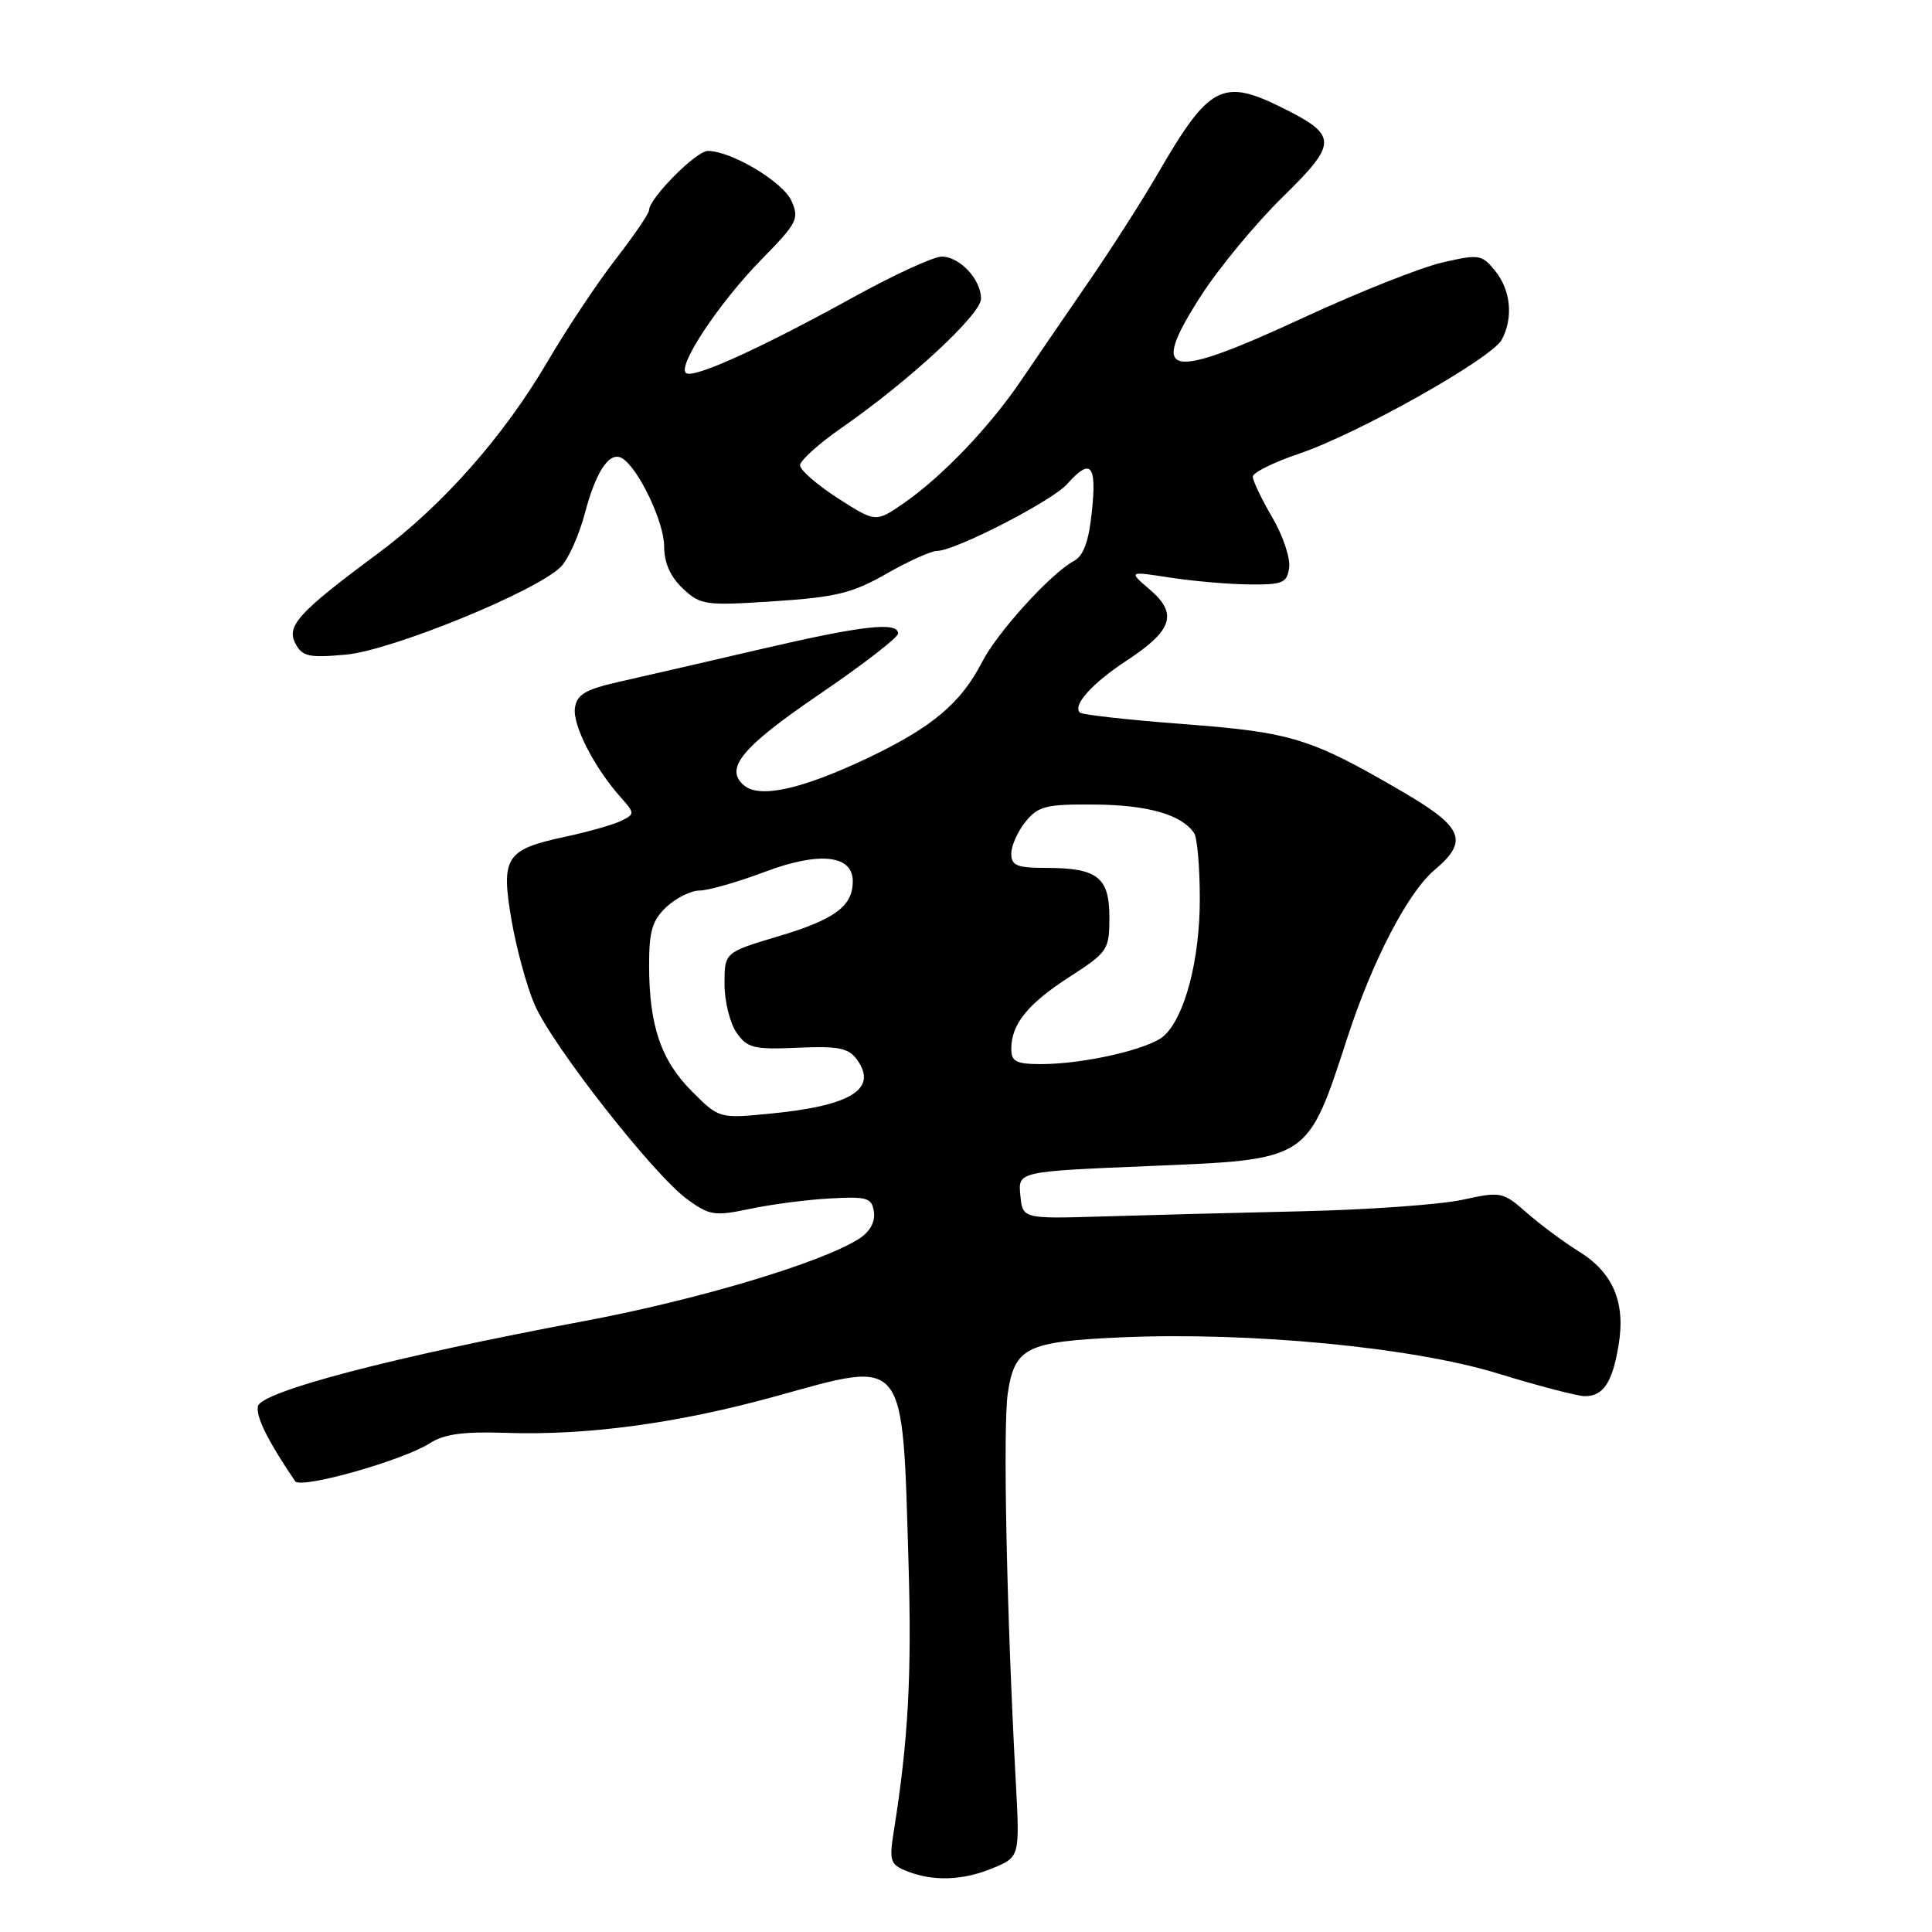<?xml version="1.0" encoding="UTF-8" standalone="no"?>
<!DOCTYPE svg PUBLIC "-//W3C//DTD SVG 1.1//EN" "http://www.w3.org/Graphics/SVG/1.1/DTD/svg11.dtd" >
<svg xmlns="http://www.w3.org/2000/svg" xmlns:xlink="http://www.w3.org/1999/xlink" version="1.1" viewBox="0 0 256 256">
 <g >
 <path fill="currentColor"
d=" M 131.60 247.52 C 135.14 246.04 135.14 246.04 134.58 235.77 C 133.38 213.39 132.88 188.99 133.54 184.59 C 134.45 178.54 136.02 177.77 148.50 177.21 C 165.57 176.45 187.19 178.52 198.46 181.99 C 203.84 183.64 209.04 185.00 210.00 185.00 C 212.46 185.00 213.66 183.18 214.48 178.19 C 215.41 172.55 213.73 168.61 209.19 165.81 C 207.22 164.59 204.13 162.30 202.32 160.71 C 199.13 157.91 198.89 157.86 193.77 158.98 C 190.87 159.61 181.30 160.30 172.50 160.50 C 163.70 160.70 151.78 161.01 146.00 161.19 C 135.50 161.50 135.50 161.50 135.20 158.37 C 134.89 155.23 134.89 155.23 152.20 154.51 C 173.61 153.62 173.18 153.90 178.57 137.39 C 181.88 127.24 186.57 118.23 190.08 115.28 C 194.64 111.44 193.91 109.62 185.91 104.95 C 173.70 97.82 171.21 97.04 156.87 95.95 C 149.58 95.40 143.38 94.71 143.09 94.42 C 142.10 93.43 144.71 90.54 149.29 87.53 C 155.37 83.54 156.09 81.34 152.39 78.15 C 149.51 75.68 149.51 75.68 155.01 76.53 C 158.03 77.00 162.75 77.41 165.50 77.44 C 169.97 77.49 170.53 77.26 170.82 75.21 C 171.00 73.96 169.99 70.95 168.57 68.54 C 167.16 66.12 166.00 63.70 166.00 63.16 C 166.00 62.62 168.78 61.25 172.17 60.10 C 179.95 57.47 197.65 47.51 198.99 45.01 C 200.54 42.12 200.19 38.46 198.13 35.91 C 196.35 33.71 196.00 33.66 191.09 34.79 C 188.24 35.45 180.08 38.69 172.94 41.99 C 154.49 50.53 152.16 50.06 159.13 39.20 C 161.50 35.52 166.35 29.65 169.91 26.16 C 177.29 18.93 177.29 17.96 169.93 14.29 C 161.99 10.33 160.21 11.27 153.42 23.00 C 151.35 26.58 147.17 33.10 144.14 37.50 C 141.11 41.90 137.11 47.75 135.24 50.50 C 131.12 56.58 124.83 63.15 119.79 66.65 C 116.05 69.24 116.05 69.24 111.02 66.02 C 108.26 64.24 106.01 62.28 106.01 61.65 C 106.02 61.02 108.50 58.78 111.53 56.68 C 120.48 50.46 129.98 41.67 129.99 39.58 C 130.00 37.03 127.17 34.00 124.77 34.00 C 123.71 34.00 118.49 36.40 113.17 39.33 C 100.89 46.11 92.03 50.14 90.93 49.45 C 89.62 48.64 95.26 40.13 100.95 34.33 C 105.65 29.54 105.94 28.96 104.86 26.59 C 103.71 24.07 96.88 20.00 93.79 20.00 C 92.24 20.00 86.00 26.30 86.00 27.86 C 86.00 28.29 84.02 31.20 81.60 34.32 C 79.18 37.43 75.10 43.56 72.54 47.93 C 66.73 57.84 58.61 67.02 50.06 73.35 C 39.57 81.12 37.90 82.95 39.15 85.28 C 40.07 87.00 40.94 87.19 45.85 86.74 C 51.88 86.19 71.02 78.38 74.29 75.13 C 75.28 74.16 76.72 70.95 77.50 68.01 C 79.01 62.28 80.86 59.63 82.54 60.79 C 84.72 62.27 88.00 69.24 88.00 72.38 C 88.00 74.57 88.82 76.42 90.48 77.98 C 92.83 80.19 93.44 80.27 102.57 79.67 C 110.76 79.13 112.96 78.60 117.46 76.02 C 120.37 74.36 123.38 73.00 124.15 73.00 C 126.54 73.00 139.39 66.40 141.40 64.14 C 144.52 60.64 145.33 61.52 144.69 67.68 C 144.28 71.72 143.59 73.64 142.30 74.33 C 139.25 75.96 132.15 83.78 130.12 87.74 C 127.31 93.20 123.47 96.41 114.90 100.48 C 106.24 104.58 100.69 105.81 98.61 104.09 C 95.92 101.86 98.28 99.00 108.61 91.97 C 114.32 88.08 119.00 84.47 119.00 83.95 C 119.00 82.34 114.25 82.88 100.62 86.06 C 93.40 87.74 85.03 89.67 82.00 90.35 C 77.55 91.36 76.44 92.02 76.18 93.81 C 75.85 96.07 78.76 101.75 82.26 105.66 C 84.12 107.76 84.13 107.86 82.34 108.75 C 81.33 109.26 77.95 110.22 74.83 110.89 C 66.99 112.57 66.35 113.58 67.78 121.93 C 68.42 125.65 69.79 130.68 70.83 133.10 C 73.14 138.48 86.56 155.61 91.02 158.88 C 94.02 161.07 94.66 161.17 99.38 160.18 C 102.20 159.58 106.97 158.96 110.00 158.80 C 114.94 158.53 115.53 158.71 115.80 160.60 C 115.99 161.93 115.25 163.24 113.80 164.16 C 108.79 167.34 92.42 172.24 77.36 175.06 C 52.22 179.77 34.56 184.38 34.17 186.35 C 33.90 187.74 35.50 190.95 39.11 196.27 C 39.84 197.35 53.45 193.51 57.00 191.21 C 58.85 190.02 61.46 189.67 67.00 189.86 C 77.84 190.23 89.89 188.59 102.91 184.98 C 120.16 180.19 119.56 179.45 120.38 207.00 C 120.83 221.98 120.35 230.65 118.42 242.73 C 117.81 246.57 117.97 247.06 120.12 247.92 C 123.63 249.33 127.61 249.19 131.60 247.52 Z  M 91.70 144.63 C 87.59 140.52 86.01 135.90 86.01 127.92 C 86.00 123.38 86.43 121.94 88.31 120.17 C 89.59 118.98 91.56 118.00 92.70 118.00 C 93.83 118.00 97.73 116.88 101.36 115.52 C 108.59 112.80 113.00 113.28 113.00 116.78 C 113.00 120.06 110.63 121.82 103.25 124.03 C 96.00 126.19 96.00 126.19 96.00 130.37 C 96.00 132.67 96.72 135.58 97.60 136.84 C 99.03 138.88 99.89 139.09 105.69 138.83 C 111.05 138.59 112.42 138.86 113.53 140.37 C 116.37 144.26 112.86 146.50 102.26 147.54 C 95.30 148.23 95.30 148.23 91.70 144.63 Z  M 134.00 138.99 C 134.00 135.71 136.18 133.01 141.75 129.42 C 146.80 126.16 147.00 125.85 147.00 121.55 C 147.00 116.23 145.42 115.00 138.57 115.00 C 134.76 115.00 134.00 114.69 134.00 113.11 C 134.00 112.07 134.85 110.17 135.89 108.88 C 137.58 106.80 138.60 106.55 145.15 106.61 C 152.15 106.67 156.61 107.96 158.23 110.40 C 158.64 111.00 158.98 114.91 158.98 119.07 C 159.00 127.16 156.98 134.83 154.19 137.29 C 152.21 139.03 143.60 141.00 137.95 141.00 C 134.66 141.00 134.00 140.66 134.00 138.99 Z "/>
</g>
</svg>